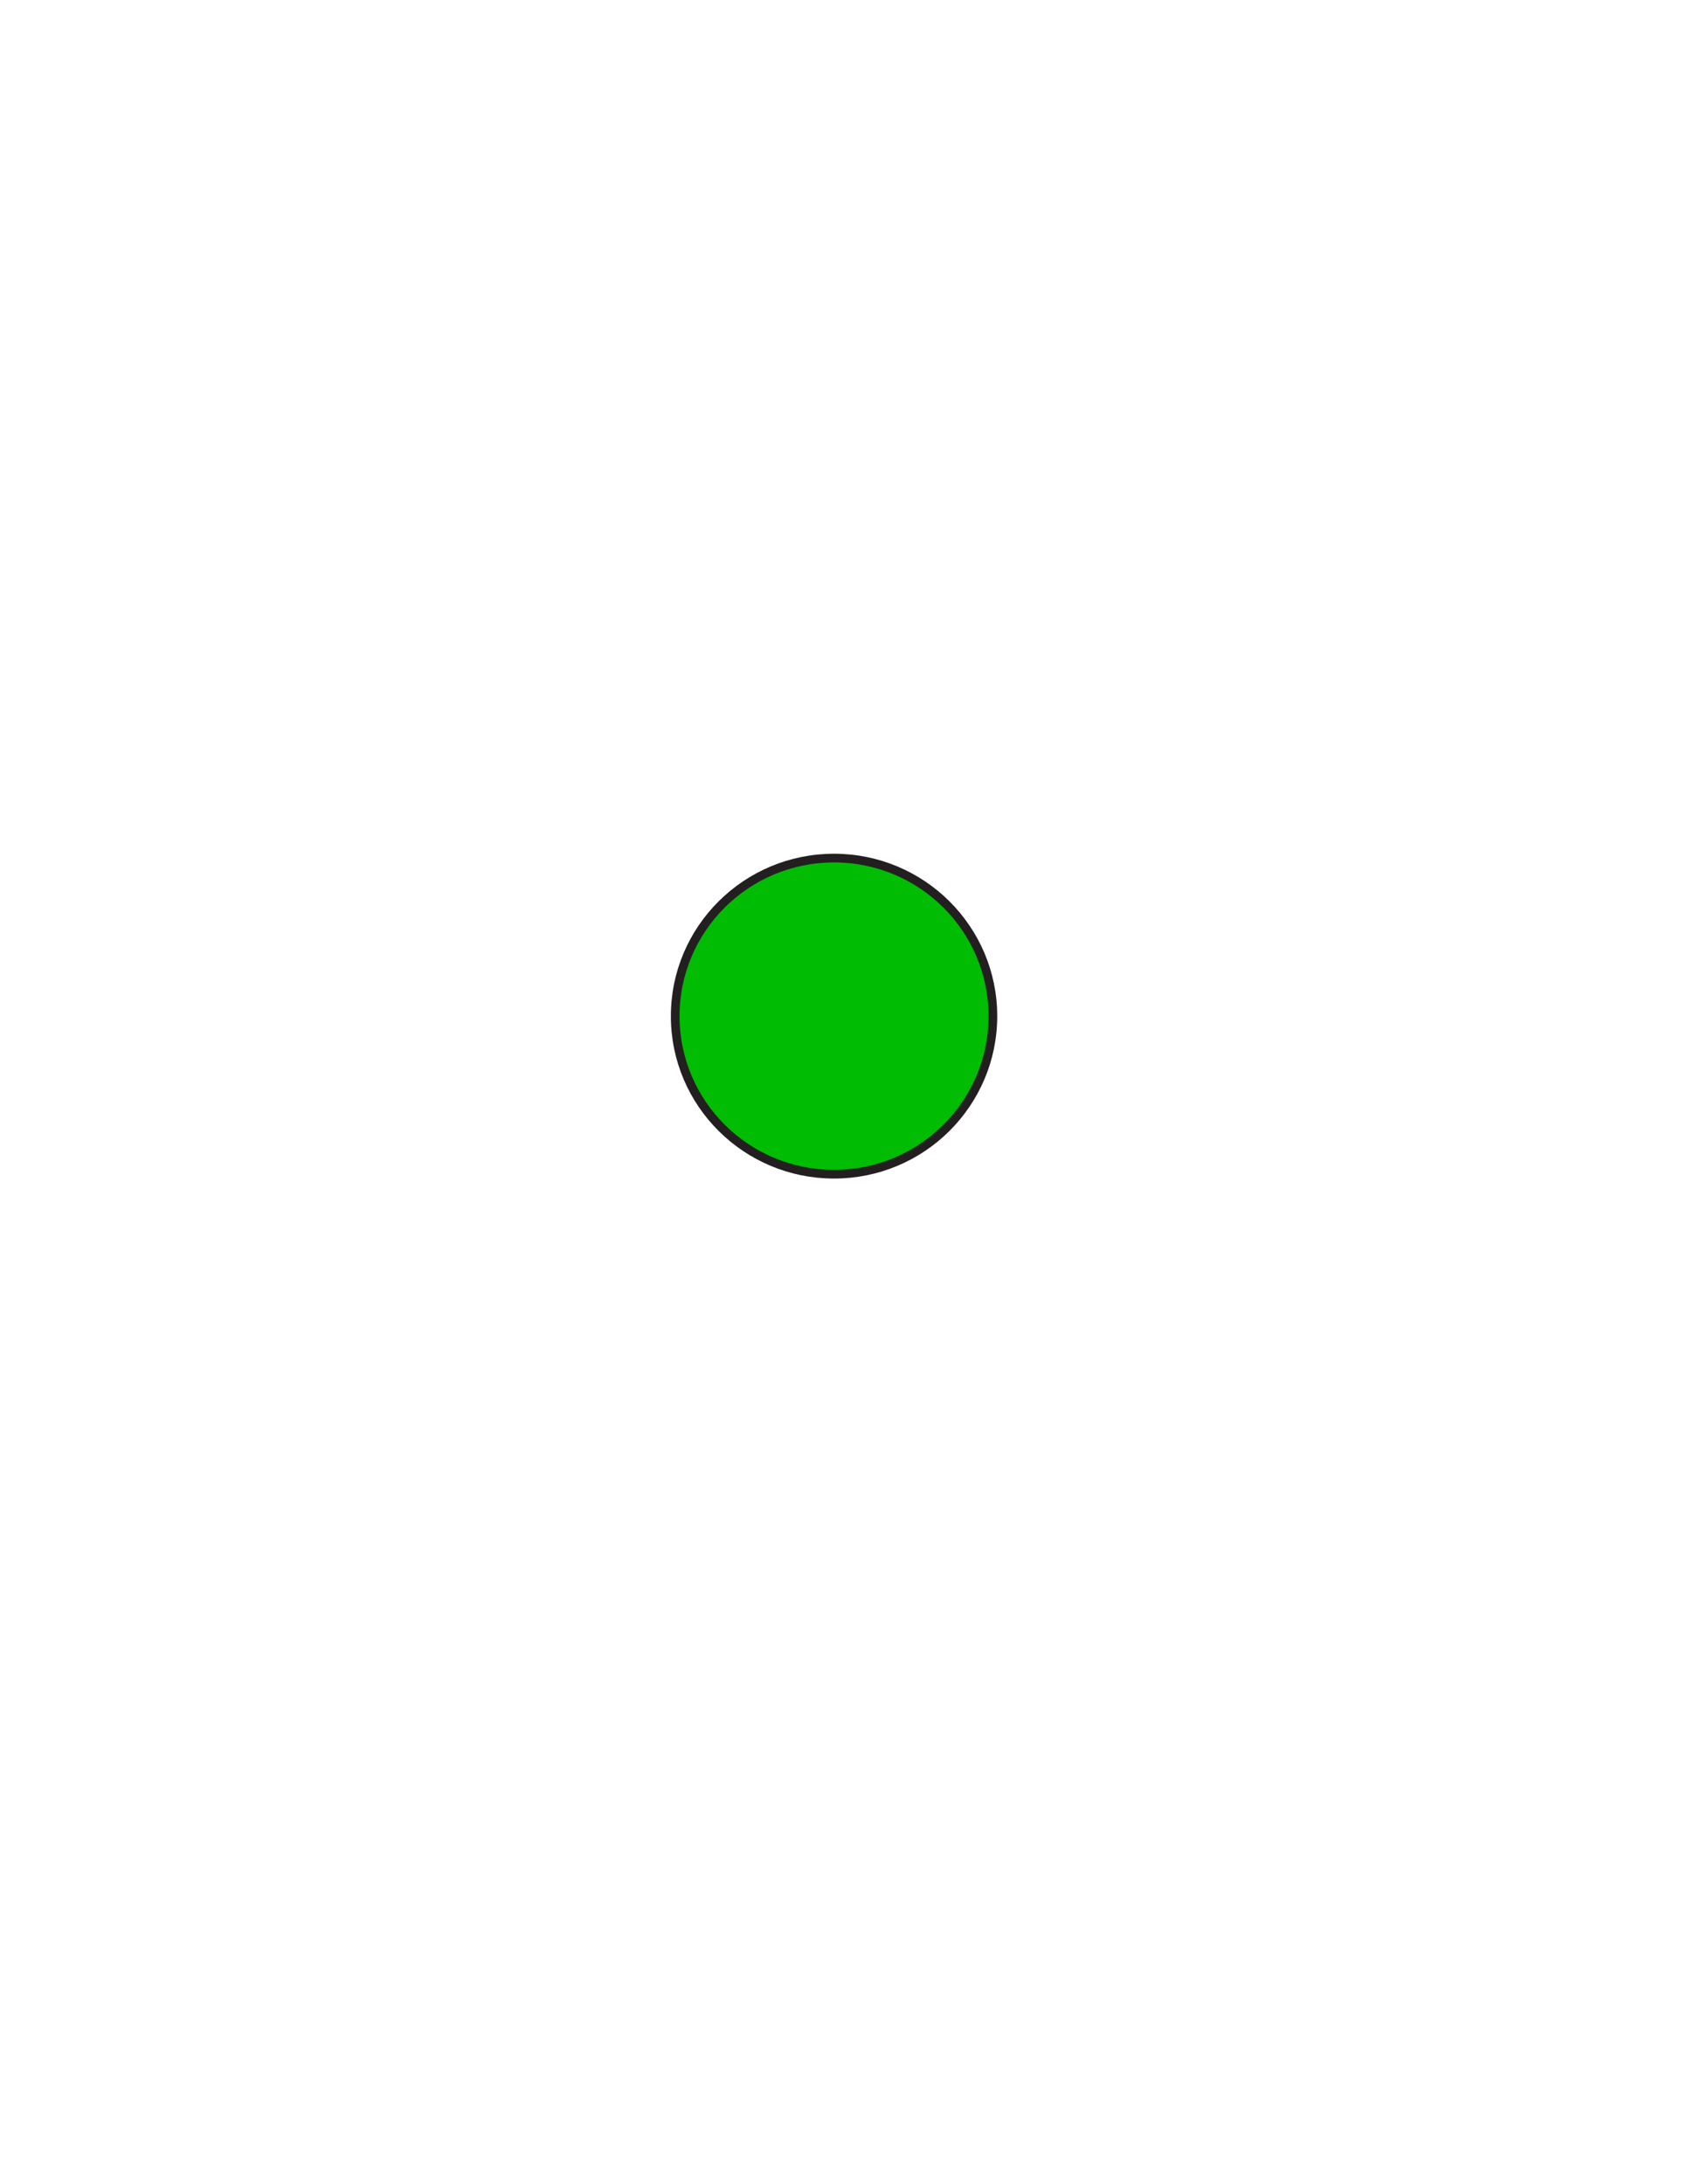 <?xml version="1.0" encoding="utf-8"?>
<!-- Generator: Adobe Illustrator 16.0.0, SVG Export Plug-In . SVG Version: 6.00 Build 0)  -->
<svg version="1.1" id="Layer_1" xmlns="http://www.w3.org/2000/svg" xmlns:xlink="http://www.w3.org/1999/xlink" x="0px" y="0px"
	 width="612px" height="792px" viewBox="0 0 612 792" enable-background="new 0 0 612 792" xml:space="preserve">
<rect x="178" y="310.606" fill-opacity="0" fill="#231F20" width="256" height="171.282"/>
<path id="PRIMARY_1_" fill="#00BC03" stroke="#231F20" stroke-width="3.152" stroke-miterlimit="10" d="M360.191,368.457
	c0,31.656-25.797,57.314-57.622,57.314c-31.821,0-57.622-25.658-57.622-57.314c0-31.647,25.801-57.312,57.622-57.312
	C334.395,311.146,360.191,336.81,360.191,368.457z"/>
</svg>
